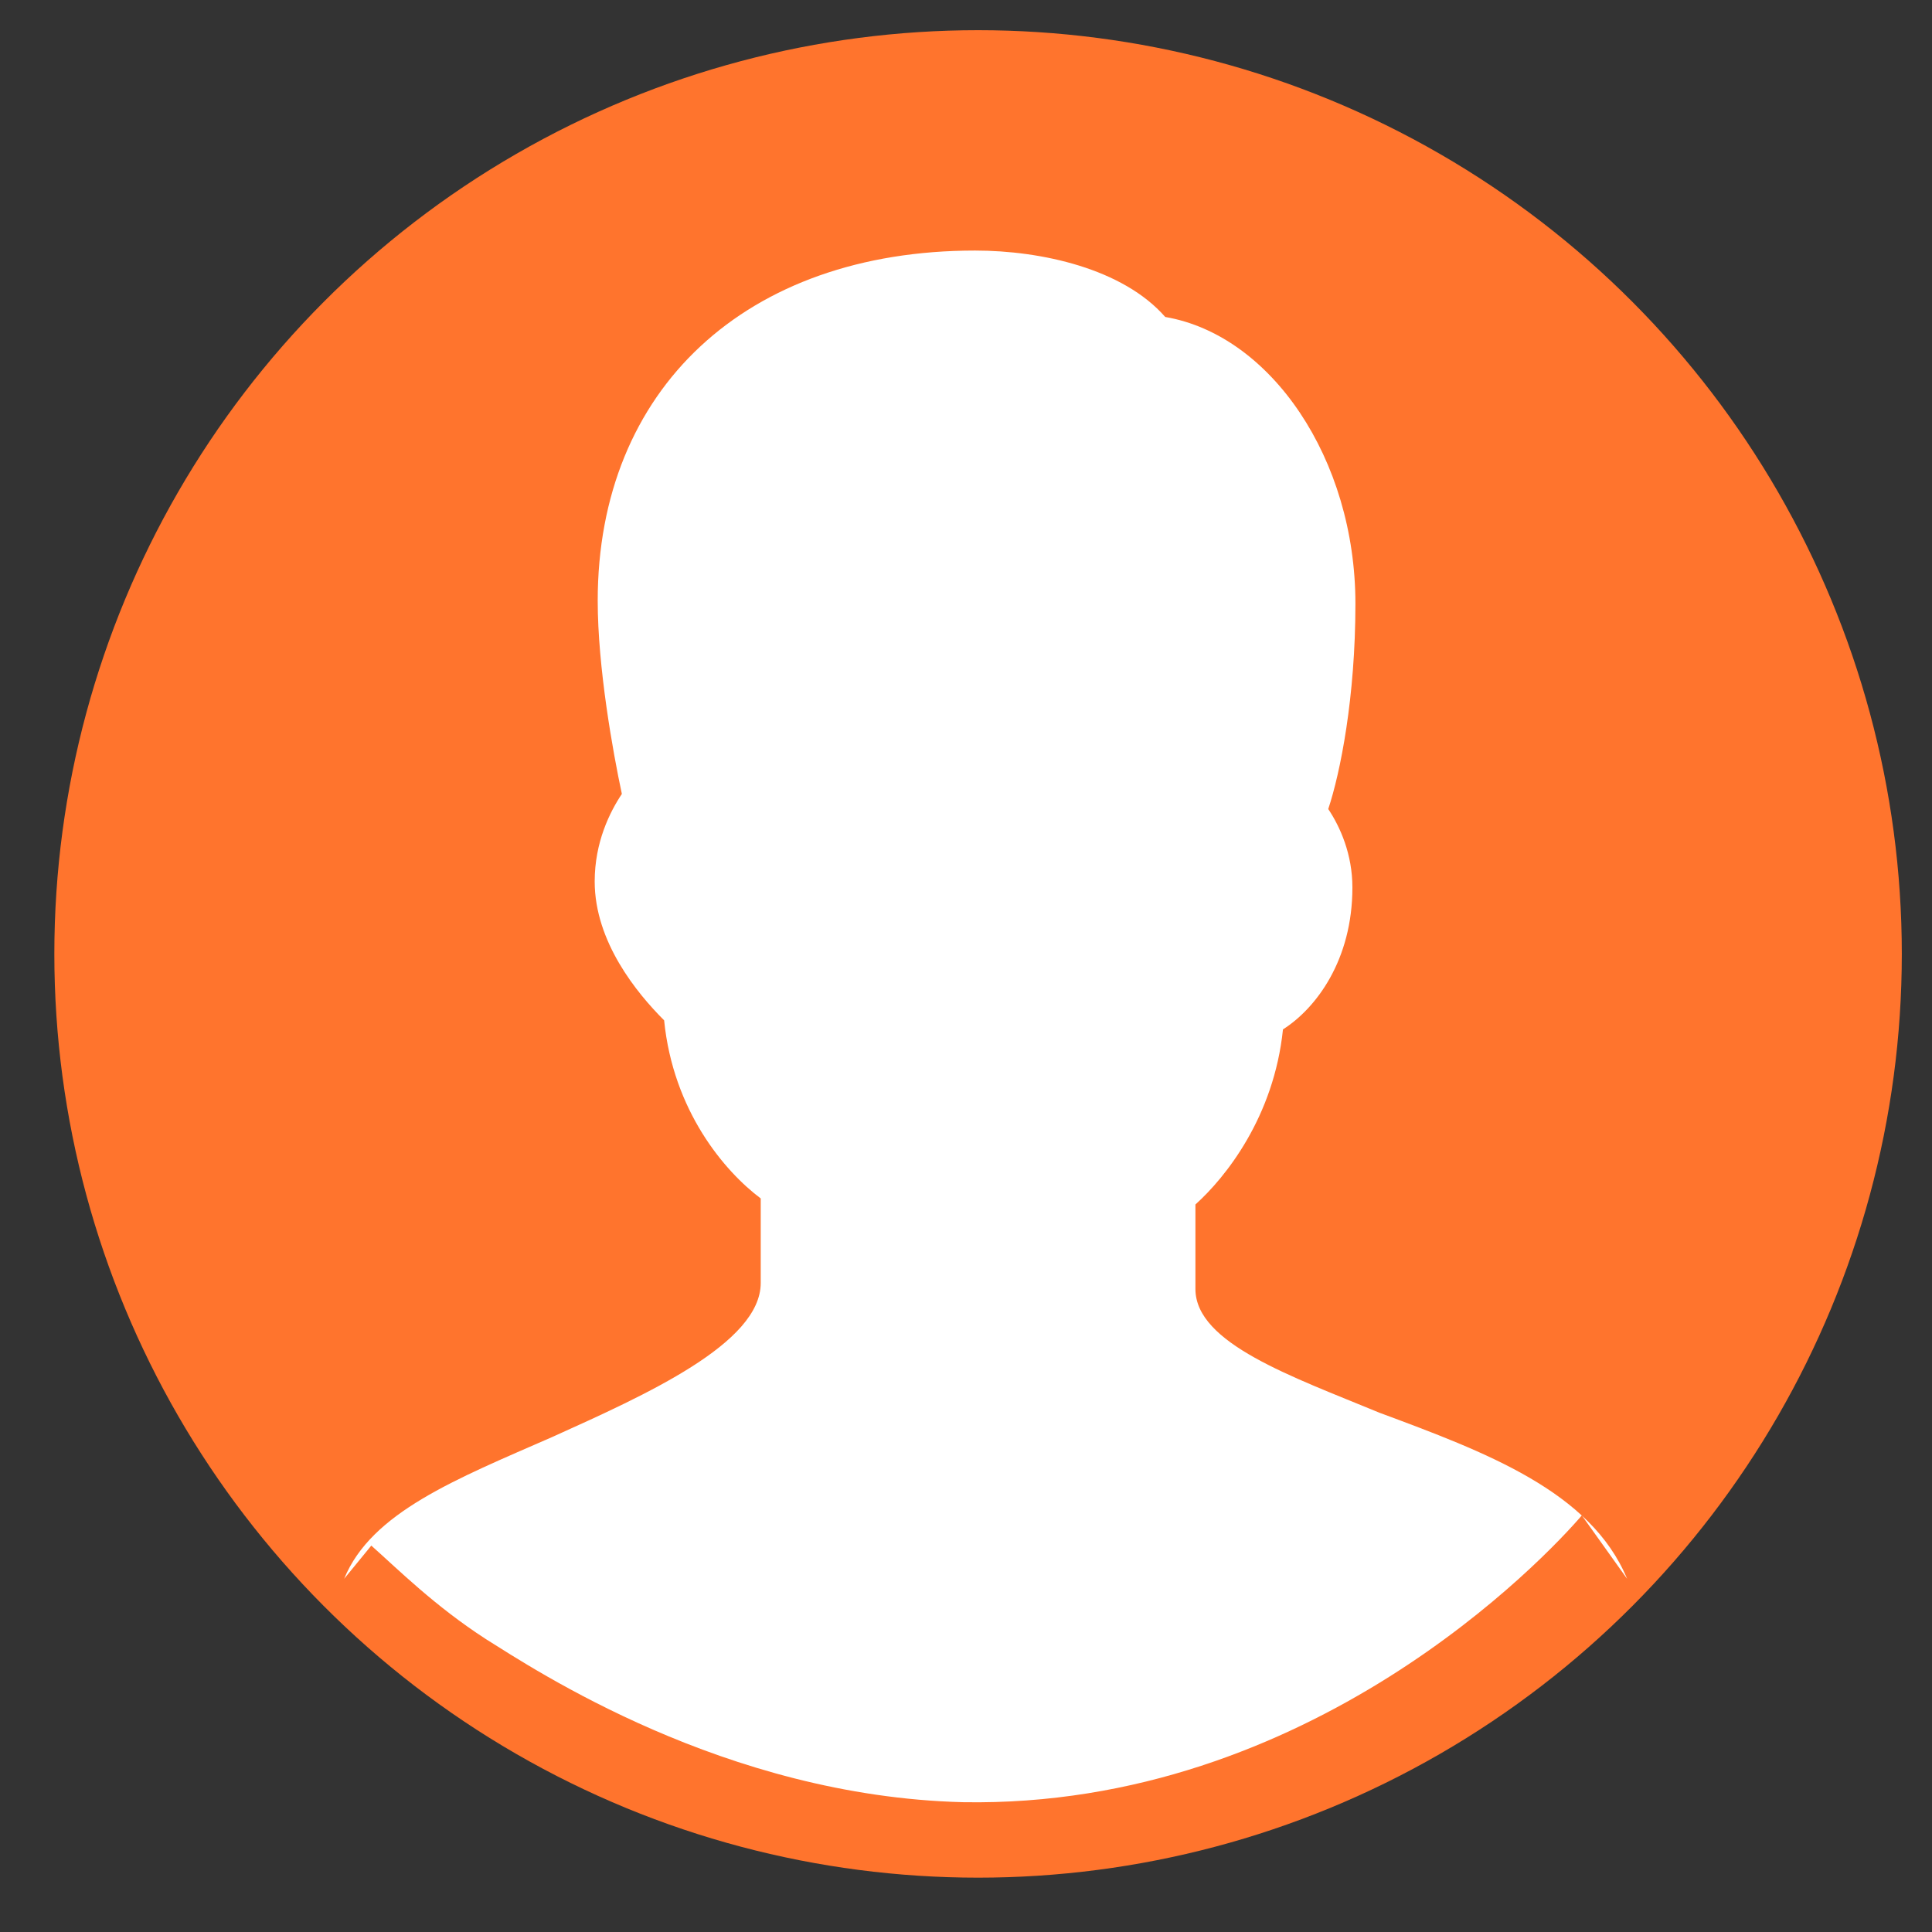 <?xml version="1.0" encoding="utf-8"?>
<!-- Generator: Adobe Illustrator 22.1.0, SVG Export Plug-In . SVG Version: 6.00 Build 0)  -->
<svg version="1.1" xmlns="http://www.w3.org/2000/svg" xmlns:xlink="http://www.w3.org/1999/xlink" x="0px" y="0px"
	 viewBox="0 0 64 64" style="enable-background:new 0 0 64 64;" xml:space="preserve">
<rect x="0" y="0" width="64" height="64" fill="#333333" stroke="none"/>
<style type="text/css">
	.st0{display:none;}
	.st1{display:inline;}
	.st2{display:none;fill:#FF8736;}
	.st3{display:inline;fill:#FF8736;}
	.st4{fill:#FF8736;}
	.st5{fill:#FF742D;}
	.st6{display:none;fill:#6B594B;}
	.st7{fill:#FFFFFF;}
	.st8{display:inline;fill:#FFFFFF;}
</style>
<g id="Layer_1" class="st0">
	<g class="st1">
		<g id="Icon-User_2_" transform="translate(278, 278)">
			<path id="Fill-57_2_" class="st2" d="M-245.6-215.8c-22,0-38.6-23.3-26.5-46.6c2.3-4.5,5.9-8.1,10.4-10.4
				c23.3-12.2,46.6,4.4,46.6,26.5C-215-229.5-228.7-215.8-245.6-215.8L-245.6-215.8z M-245.6-273.7c-20.2,0-35.5,22.3-22.4,43.4
				c1.6,2.5,3.7,4.7,6.2,6.2c21.1,13.1,43.4-2.2,43.4-22.4C-218.3-261.4-230.6-273.7-245.6-273.7L-245.6-273.7z"/>
			<path id="Fill-58_2_" class="st2" d="M-266.6-225.7c0.9-2.2,3.7-3.3,6.9-4.7c3.1-1.4,6.9-3.1,6.9-5.1v-2.8
				c-1.2-0.9-2.9-2.9-3.2-5.9c-0.9-0.9-2.3-2.6-2.3-4.6c0-1.3,0.5-2.3,0.9-2.9c-0.3-1.4-0.8-4.2-0.8-6.4c0-7,4.9-11.6,12.5-11.6
				c2.2,0,4.9,0.6,6.3,2.2c3.5,0.6,6.3,4.7,6.3,9.5c0,3.1-0.5,5.6-0.9,6.8c0.4,0.6,0.8,1.5,0.8,2.6c0,2.4-1.2,4-2.3,4.7
				c-0.3,2.9-1.9,4.9-2.9,5.8v2.8c0,1.8,3.2,2.9,6.1,4.1c3.5,1.3,7,2.6,8.2,5.5l-3.2,1.2c-9,5.6-19.3,7.2-19.3,7.2s-15.8-4.6-17-6.7
				"/>
		</g>
	</g>
	<g>
		<path class="st3" d="M47.6,23.5c0.1,0,0.1-0.1,0.1-0.1l2-2c1.2-1.2,1.2-3,0-4.2l-3.7-3.6c-1.2-1.2-3.1-1.2-4.3,0l-2,2
			c0,0-0.1,0.1-0.1,0.1L47.6,23.5z"/>
		<polygon class="st3" points="19.2,43.4 23.2,47.3 18.5,48 13.9,48.6 14.6,44.1 15.3,39.5 		"/>
		<polygon class="st3" points="40.8,18.9 19.7,39.6 18.5,38.5 39.7,17.8 38.5,16.7 16.2,38.5 24.2,46.3 46.6,24.5 		"/>
	</g>
	<g id="Layer_3" class="st1">
		<g id="Page-1">
			<g id="icon-111-search">
				<path id="search" class="st4" d="M37.7,39.1c-6.8,4.8-16.2,3.2-21-3.5s-3.2-16.2,3.5-21s16.2-3.2,21,3.5
					c3.7,5.2,3.7,12.2,0,17.5l9.9,9.9c1,0.9,1,2.5,0,3.5c0,0,0,0,0,0l0,0c-1,1-2.5,1-3.5,0c0,0,0,0,0,0L37.7,39.1L37.7,39.1z
					 M28.9,38.3c6.4,0,11.5-5.2,11.5-11.5s-5.2-11.5-11.5-11.5s-11.5,5.2-11.5,11.5l0,0C17.4,33.2,22.6,38.3,28.9,38.3z"/>
			</g>
		</g>
	</g>
</g>
<g id="Layer_1_copy">
	<g>
		<g id="Icon-User_1_" transform="translate(278, 278)">
			<circle class="st5" cx="-245.6" cy="-246.4" r="30.6"/>
			<path id="Fill-57_1_" class="st6" d="M-245.6-215.8c-22,0-38.6-23.3-26.5-46.6c2.3-4.5,5.9-8.1,10.4-10.4
				c23.3-12.2,46.6,4.4,46.6,26.5C-215-229.5-228.7-215.8-245.6-215.8L-245.6-215.8z M-245.6-273.7c-20.2,0-35.5,22.3-22.4,43.4
				c1.6,2.5,3.7,4.7,6.2,6.2c21.1,13.1,43.4-2.2,43.4-22.4C-218.3-261.4-230.6-273.7-245.6-273.7L-245.6-273.7z"/>
			<path id="Fill-58_1_" class="st7" d="M-266.6-225.7c0.9-2.2,3.7-3.3,6.9-4.7c3.1-1.4,6.9-3.1,6.9-5.1v-2.8
				c-1.2-0.9-2.9-2.9-3.2-5.9c-0.9-0.9-2.3-2.6-2.3-4.6c0-1.3,0.5-2.3,0.9-2.9c-0.3-1.4-0.8-4.2-0.8-6.4c0-7,4.9-11.6,12.5-11.6
				c2.2,0,4.9,0.6,6.3,2.2c3.5,0.6,6.3,4.7,6.3,9.5c0,3.1-0.5,5.6-0.9,6.8c0.4,0.6,0.8,1.5,0.8,2.6c0,2.4-1.2,4-2.3,4.7
				c-0.3,2.9-1.9,4.9-2.9,5.8v2.8c0,1.8,3.2,2.9,6.1,4.1c3.5,1.3,7,2.6,8.2,5.5c-0.5-0.7-1-1.4-1.5-2.1c-1.2,1.4-9,9.7-20.5,9.5
				c-7.9-0.2-14.2-4.4-15.8-5.4c-1.7-1.1-2.9-2.3-3.8-3.1"/>
		</g>
	</g>
	<g class="st0">
		<path class="st8" d="M47.6,23.5c0.1,0,0.1-0.1,0.1-0.1l2-2c1.2-1.2,1.2-3,0-4.2l-3.7-3.6c-1.2-1.2-3.1-1.2-4.3,0l-2,2
			c0,0-0.1,0.1-0.1,0.1L47.6,23.5z"/>
		<polygon class="st8" points="19.2,43.4 23.2,47.3 18.5,48 13.9,48.6 14.6,44.1 15.3,39.5 		"/>
		<polygon class="st8" points="40.8,18.9 19.7,39.6 18.5,38.5 39.7,17.8 38.5,16.7 16.2,38.5 24.2,46.3 46.6,24.5 		"/>
	</g>
	<g id="Layer_3_copy" class="st0">
		<g id="Page-1_1_" class="st1">
			<g id="icon-111-search_1_">
				<path id="search_1_" class="st7" d="M37.7,39.1c-6.8,4.8-16.2,3.2-21-3.5s-3.2-16.2,3.5-21s16.2-3.2,21,3.5
					c3.7,5.2,3.7,12.2,0,17.5l9.9,9.9c1,0.9,1,2.5,0,3.5c0,0,0,0,0,0l0,0c-1,1-2.5,1-3.5,0c0,0,0,0,0,0L37.7,39.1L37.7,39.1z
					 M28.9,38.3c6.4,0,11.5-5.2,11.5-11.5s-5.2-11.5-11.5-11.5s-11.5,5.2-11.5,11.5l0,0C17.4,33.2,22.6,38.3,28.9,38.3z"/>
			</g>
		</g>
	</g>
</g>
<g id="Layer_2">
</g>
</svg>
